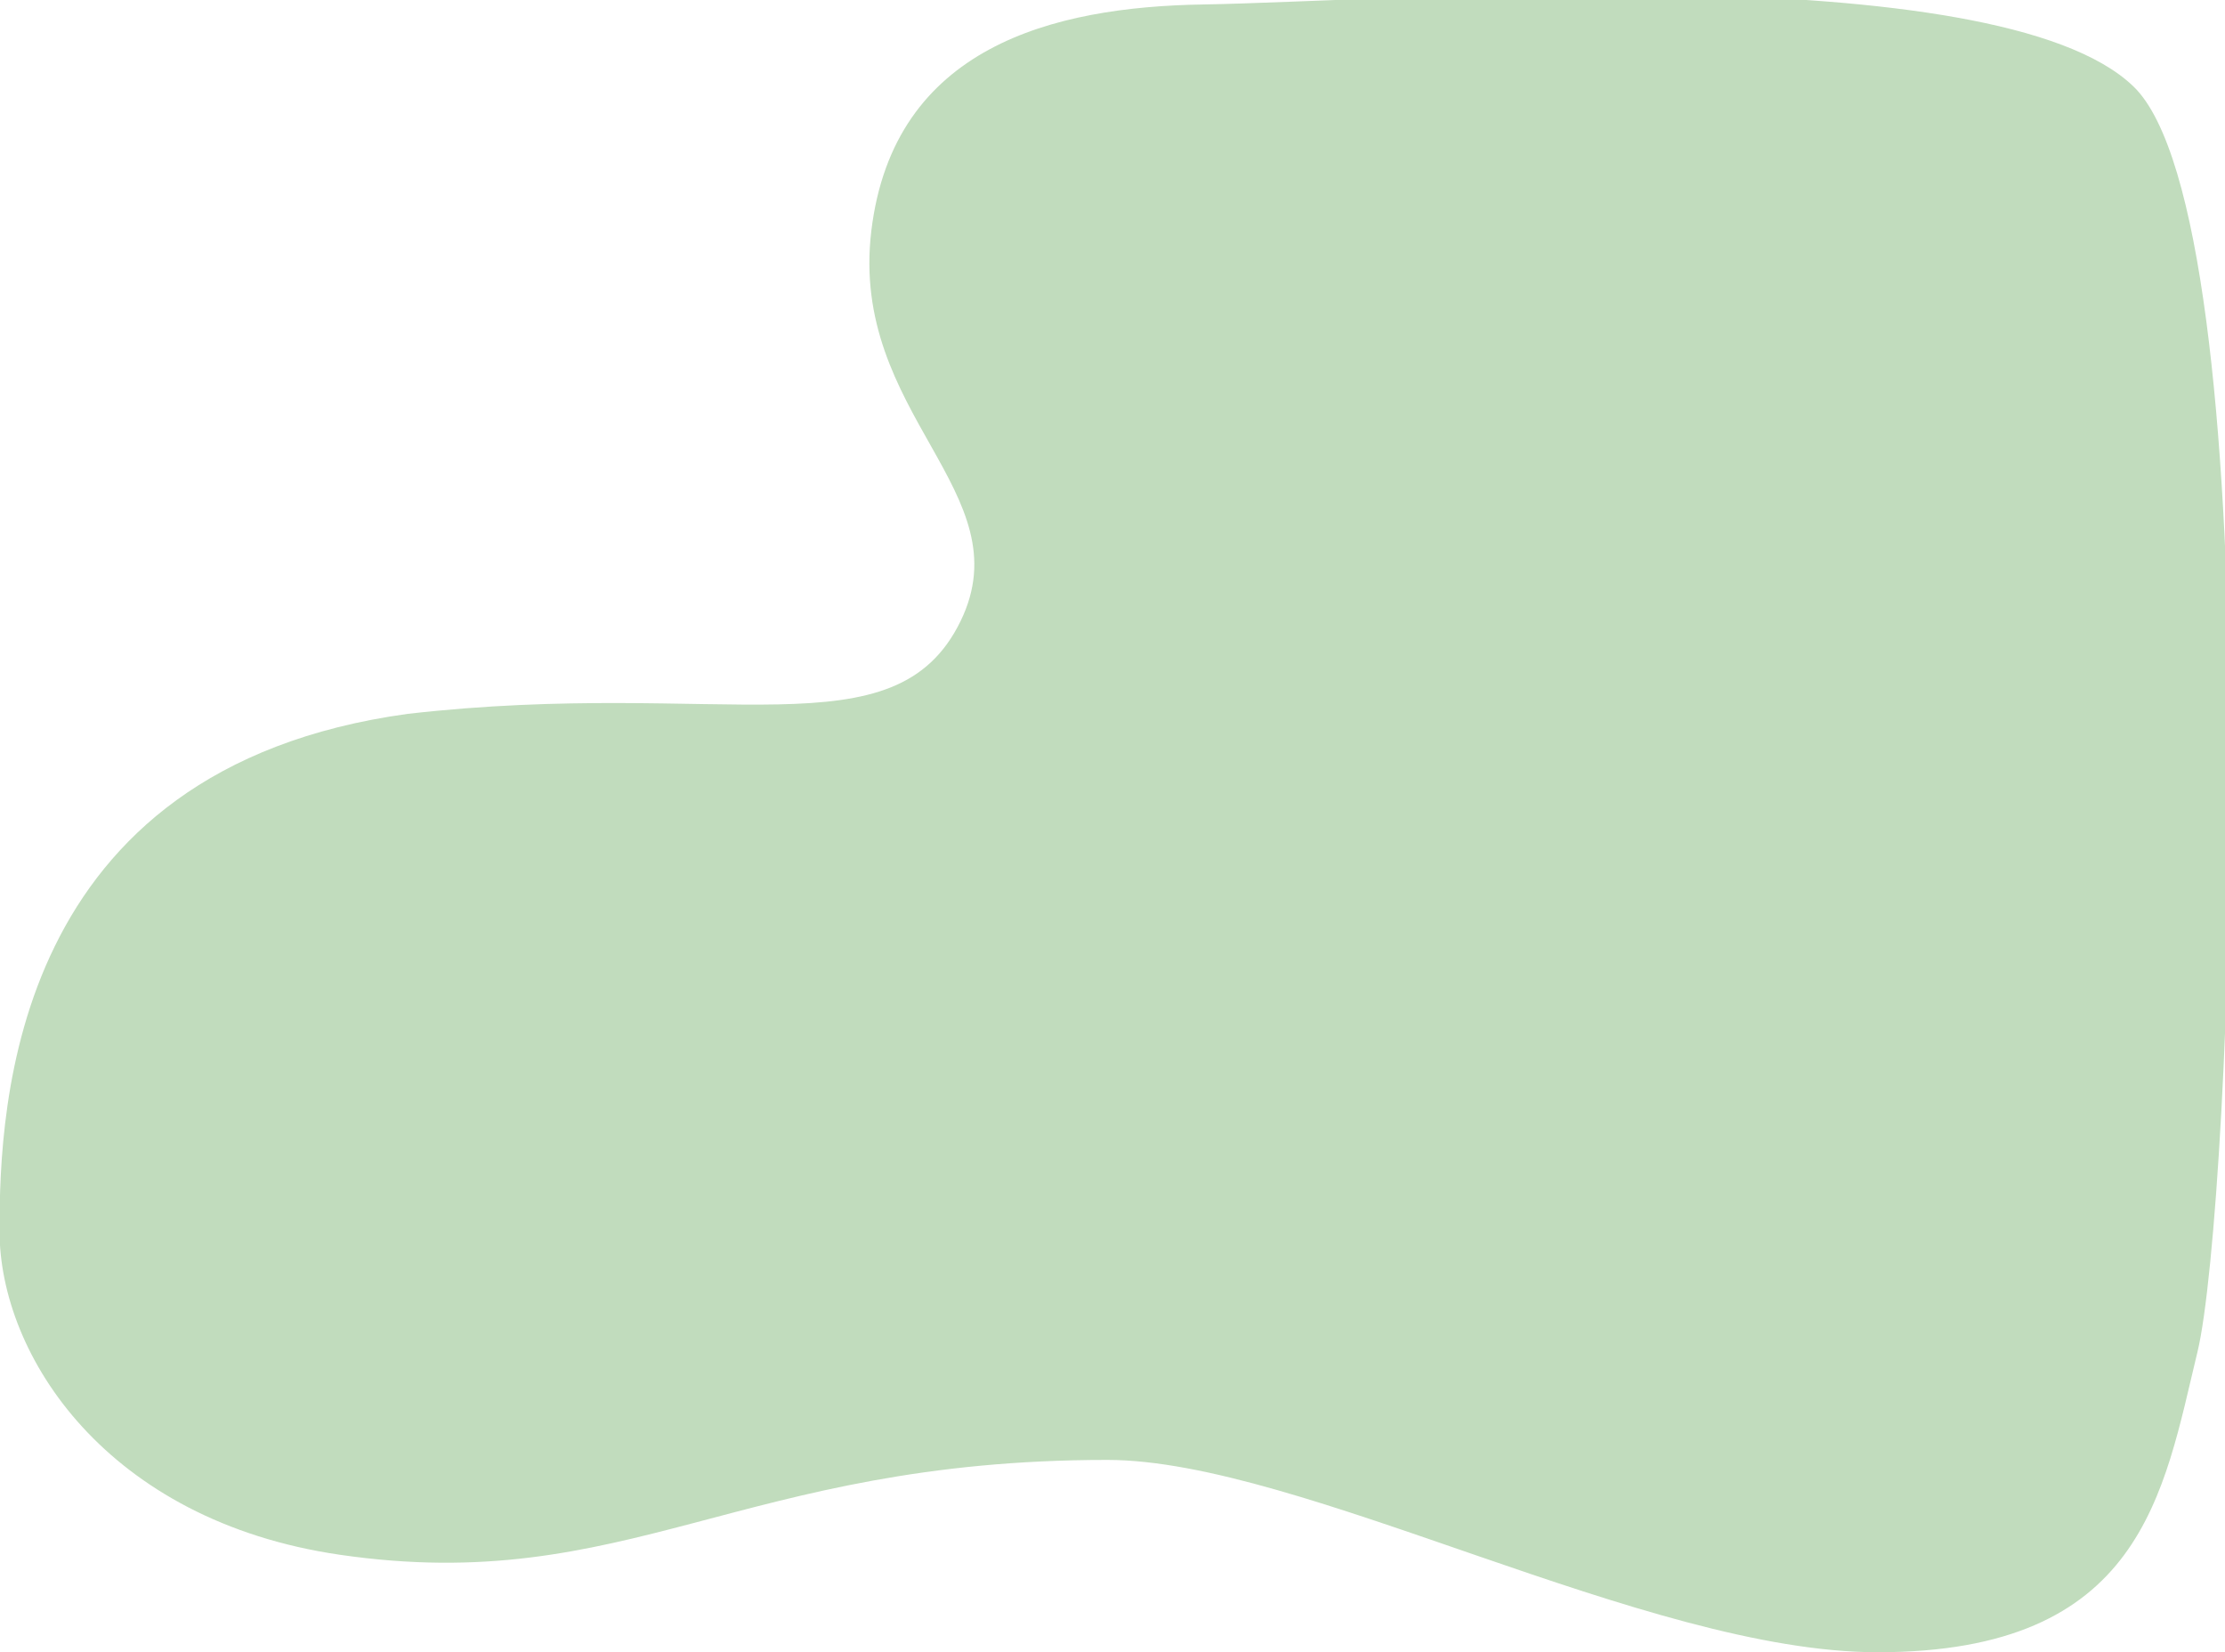 <svg width="4738" height="3518" viewBox="0 0 4738 3518" fill="none" xmlns="http://www.w3.org/2000/svg">
<path d="M4543.5 184.5C4835 467 4752.5 2576.5 4679.5 2878C4606.5 3179.5 4562.5 3518 3998 3518C3505.14 3518 2770.5 3108.5 2358 3108.5C1575.32 3108.5 1336 3399.5 724 3310.5C227.558 3238.3 -1 2886.5 -1 2621C-1 2355.5 23.5 1636 868 1520C1541.5 1443 1906 1609 2045.5 1322.5C2179.34 1047.63 1808 882.5 1855.5 491C1903 99.5 2242 14.517 2562.5 9.5C2953.32 3.382 4252 -98 4543.5 184.5Z" fill="#C1DCBD"/>
</svg>
